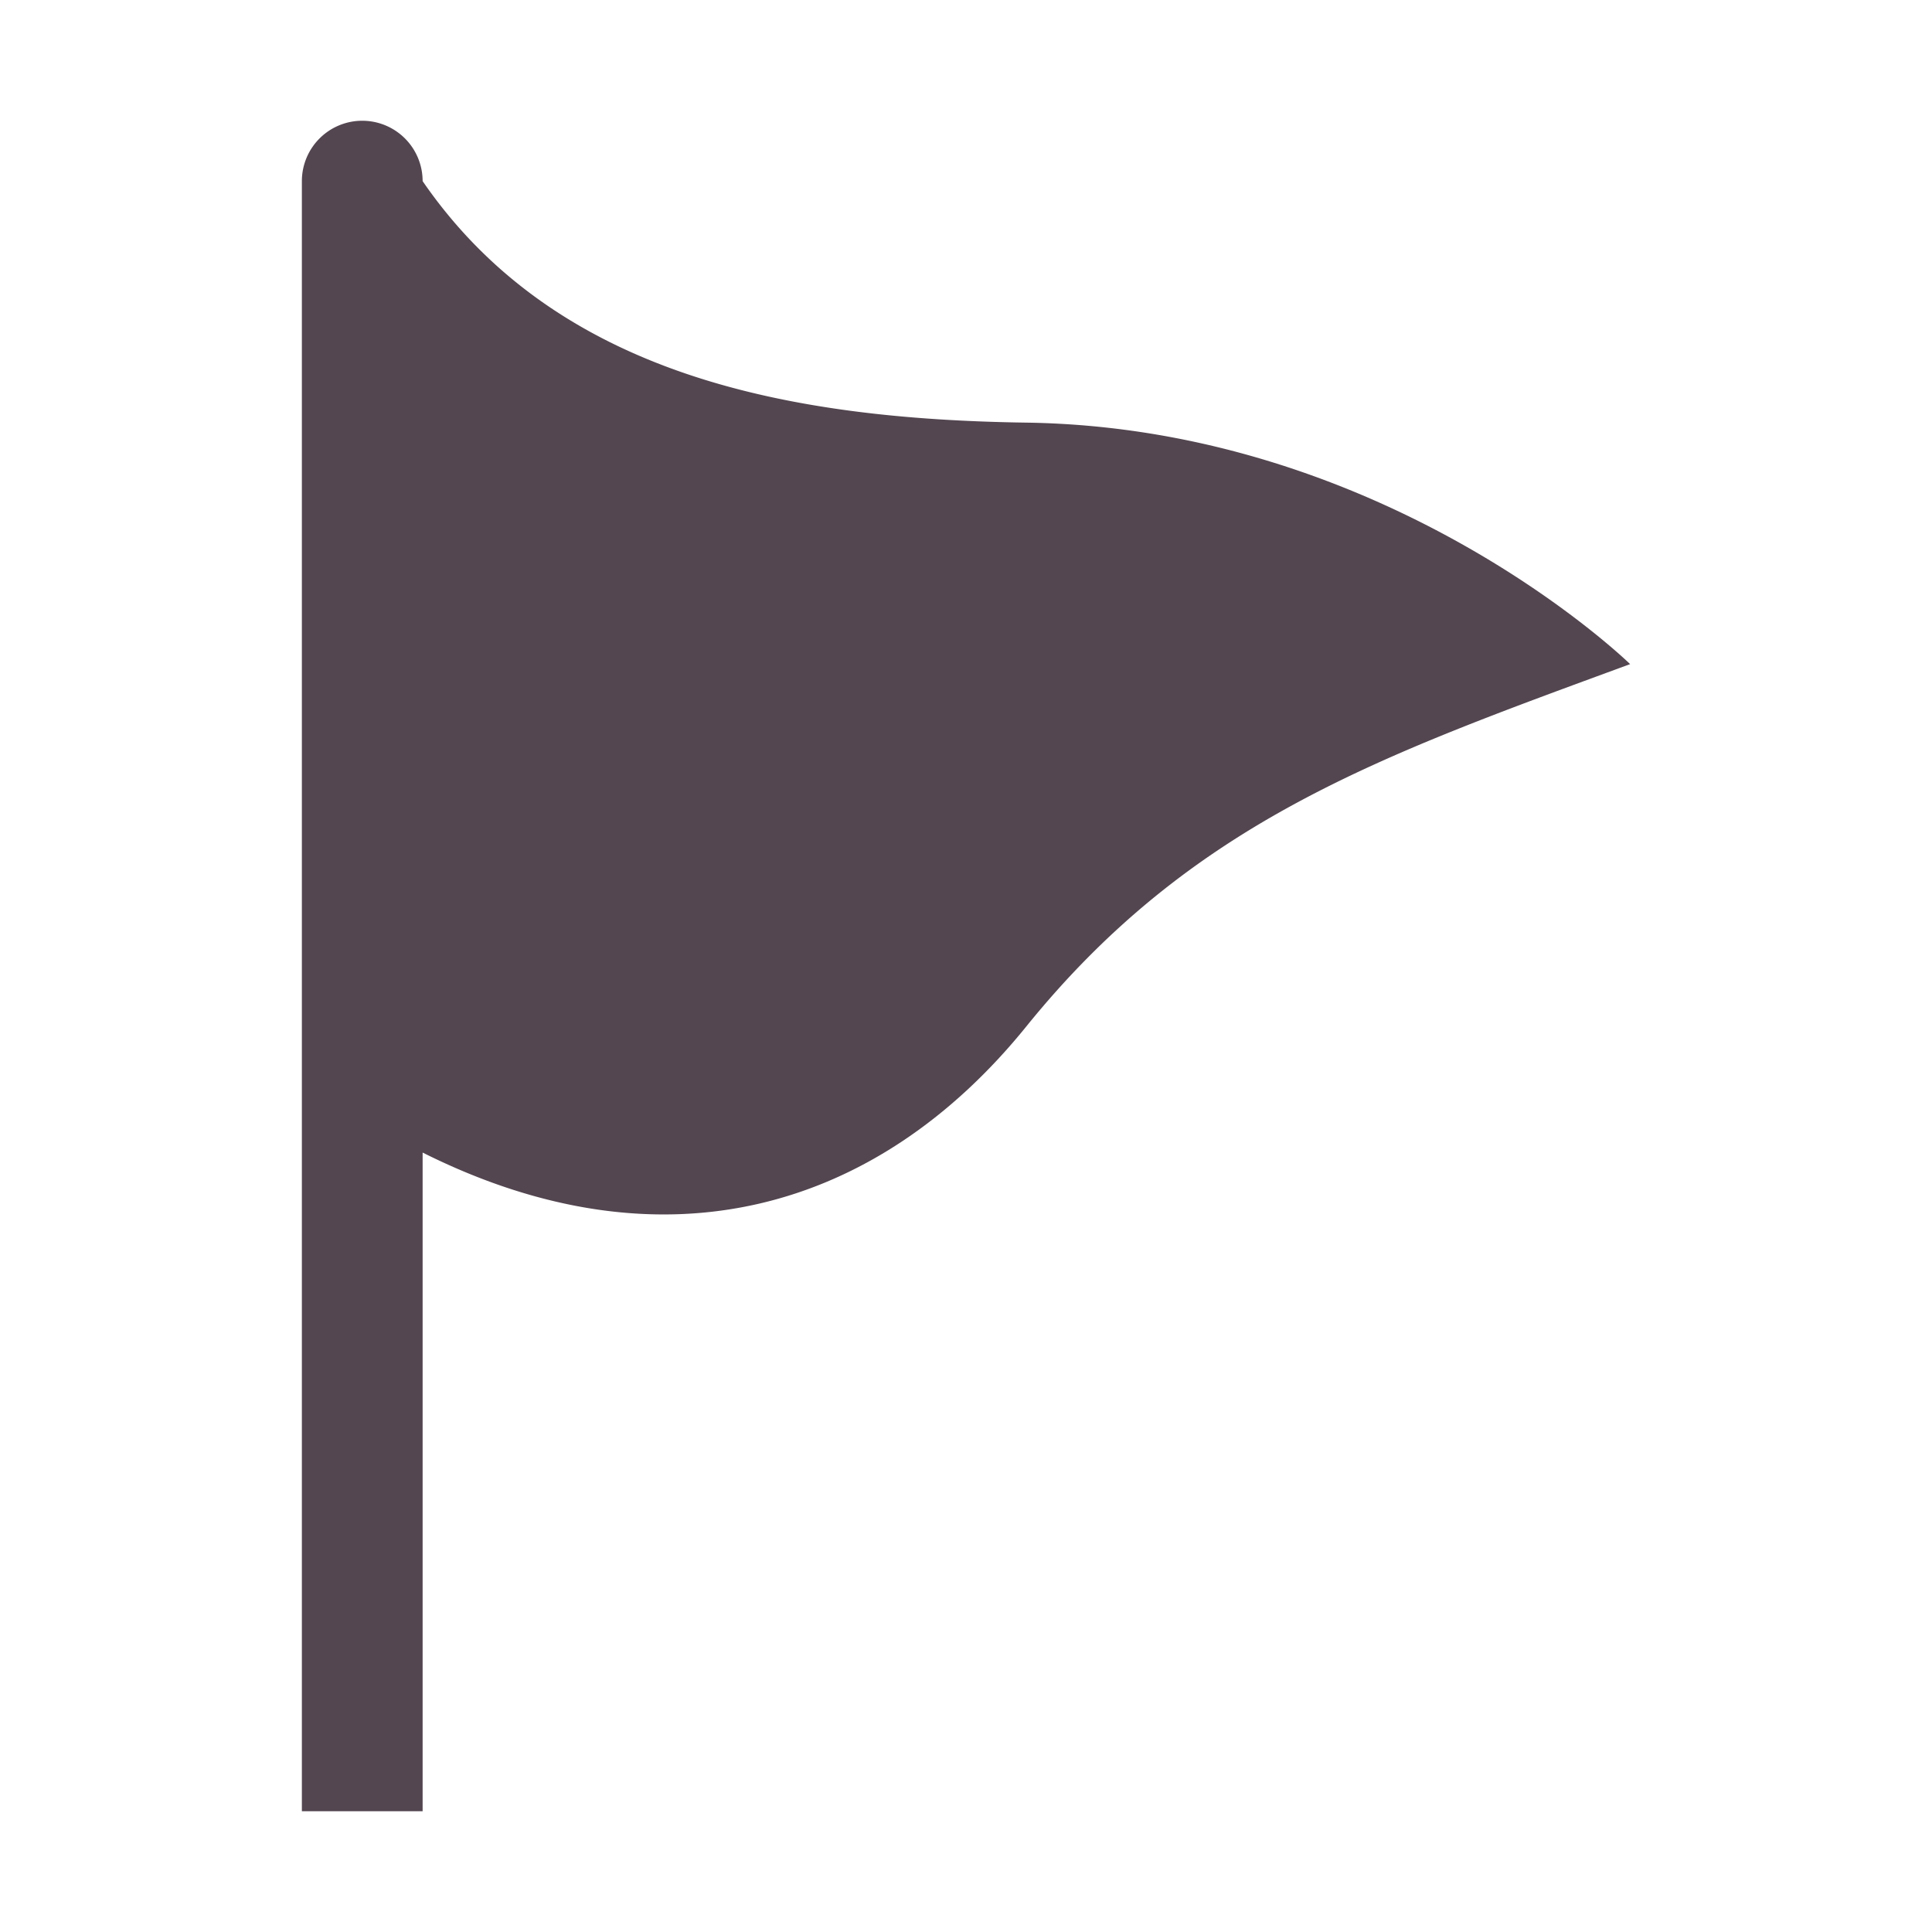 <svg xmlns="http://www.w3.org/2000/svg" viewBox="0 0 16 16" xmlns:v="https://vecta.io/nano"><path d="M3 1a.5.5 0 0 0-.5.5V15h1V9.545c2 1.001 3.772.474 5-1.045 1.378-1.704 2.944-2.243 5-3 0 0-2-1.956-5-2-1.96-.028-3.89-.386-5-2A.5.5 0 0 0 3 1z" fill="#534650"/></svg>